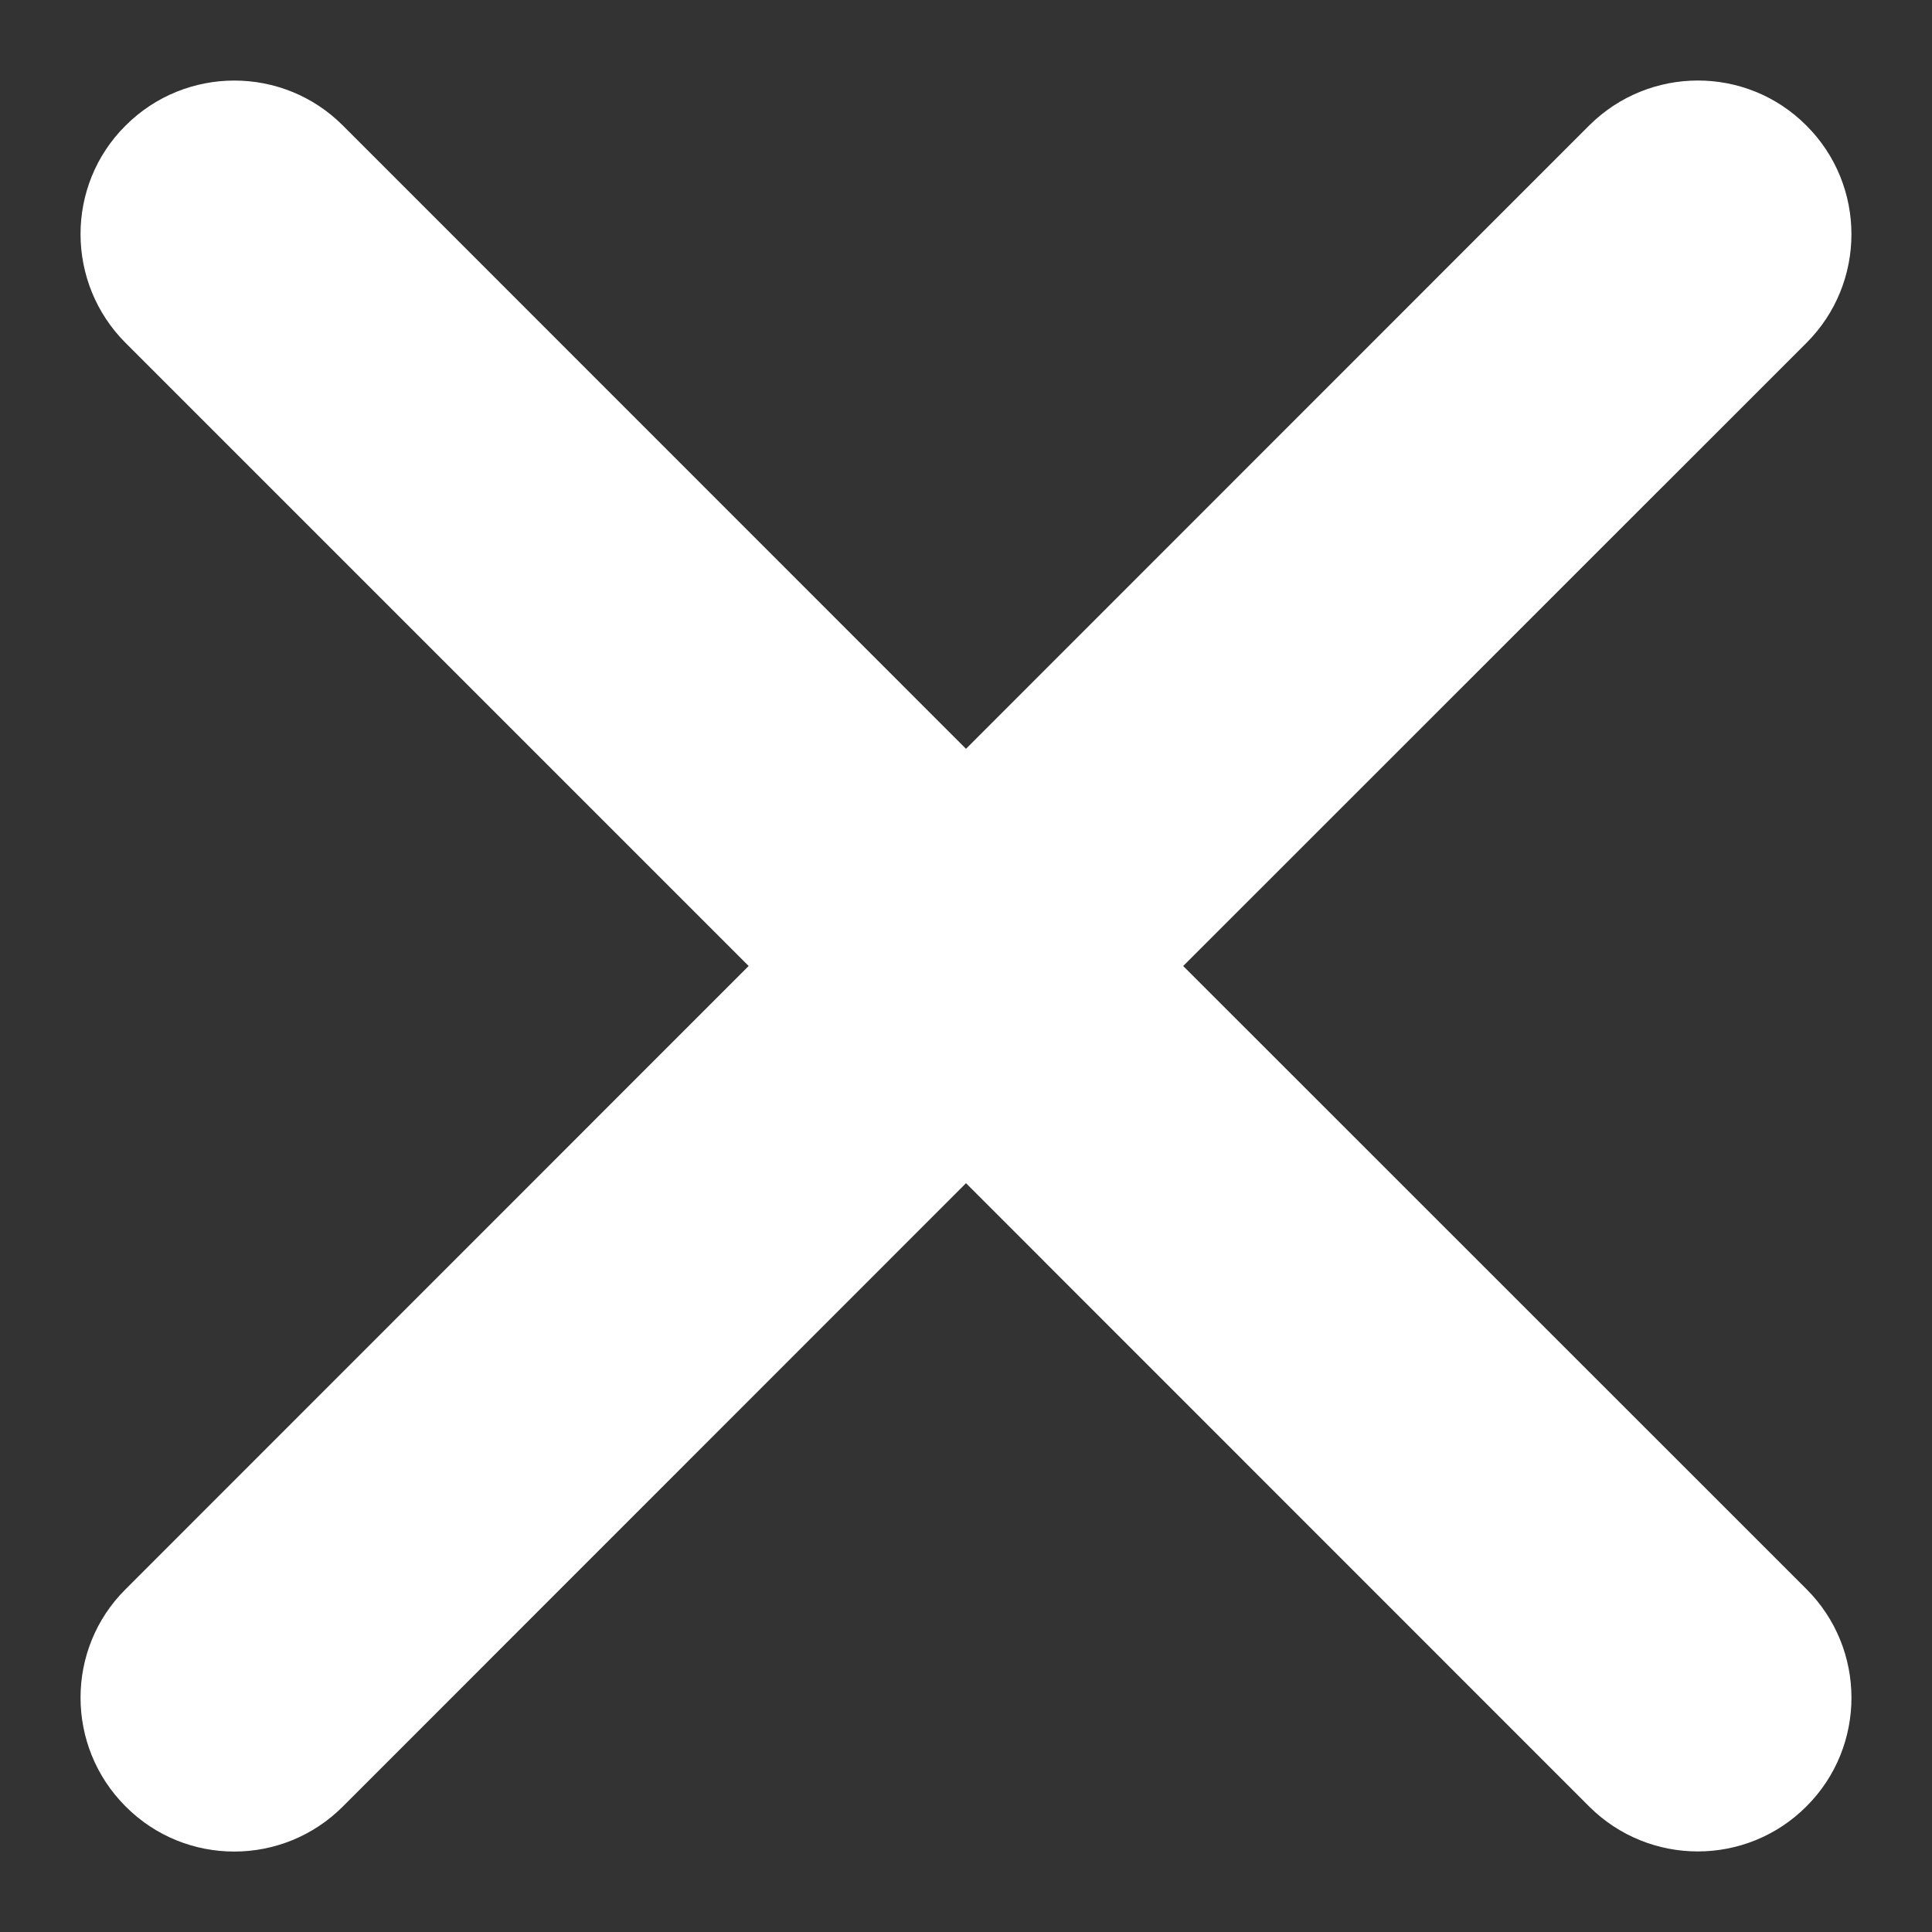 <svg xmlns="http://www.w3.org/2000/svg" width="12" height="12" viewBox="0 0 12 12">
  <rect x="0" y="0" width="12" height="12" fill="#333333" stroke="none"/>
  <g fill="none" fill-rule="evenodd">
    <path fill="#ffffff" fill-rule="nonzero" d="M11.219,9.869 C11.593,10.241 11.593,10.847 11.221,11.219 C10.848,11.593 10.244,11.593 9.87,11.22 L6,7.349 L2.131,11.219 C1.758,11.594 1.152,11.594 0.78,11.22 C0.407,10.847 0.407,10.241 0.78,9.871 L4.65,6 L0.781,2.131 C0.407,1.758 0.407,1.151 0.779,0.781 C1.152,0.407 1.758,0.407 2.13,0.78 L6,4.651 L9.87,0.78 C10.244,0.407 10.848,0.407 11.219,0.779 C11.593,1.151 11.593,1.758 11.22,2.13 L7.349,6 L11.219,9.869 Z"/>
    <polygon points="0 0 12 0 12 12 0 12"/>
  </g>
</svg>
